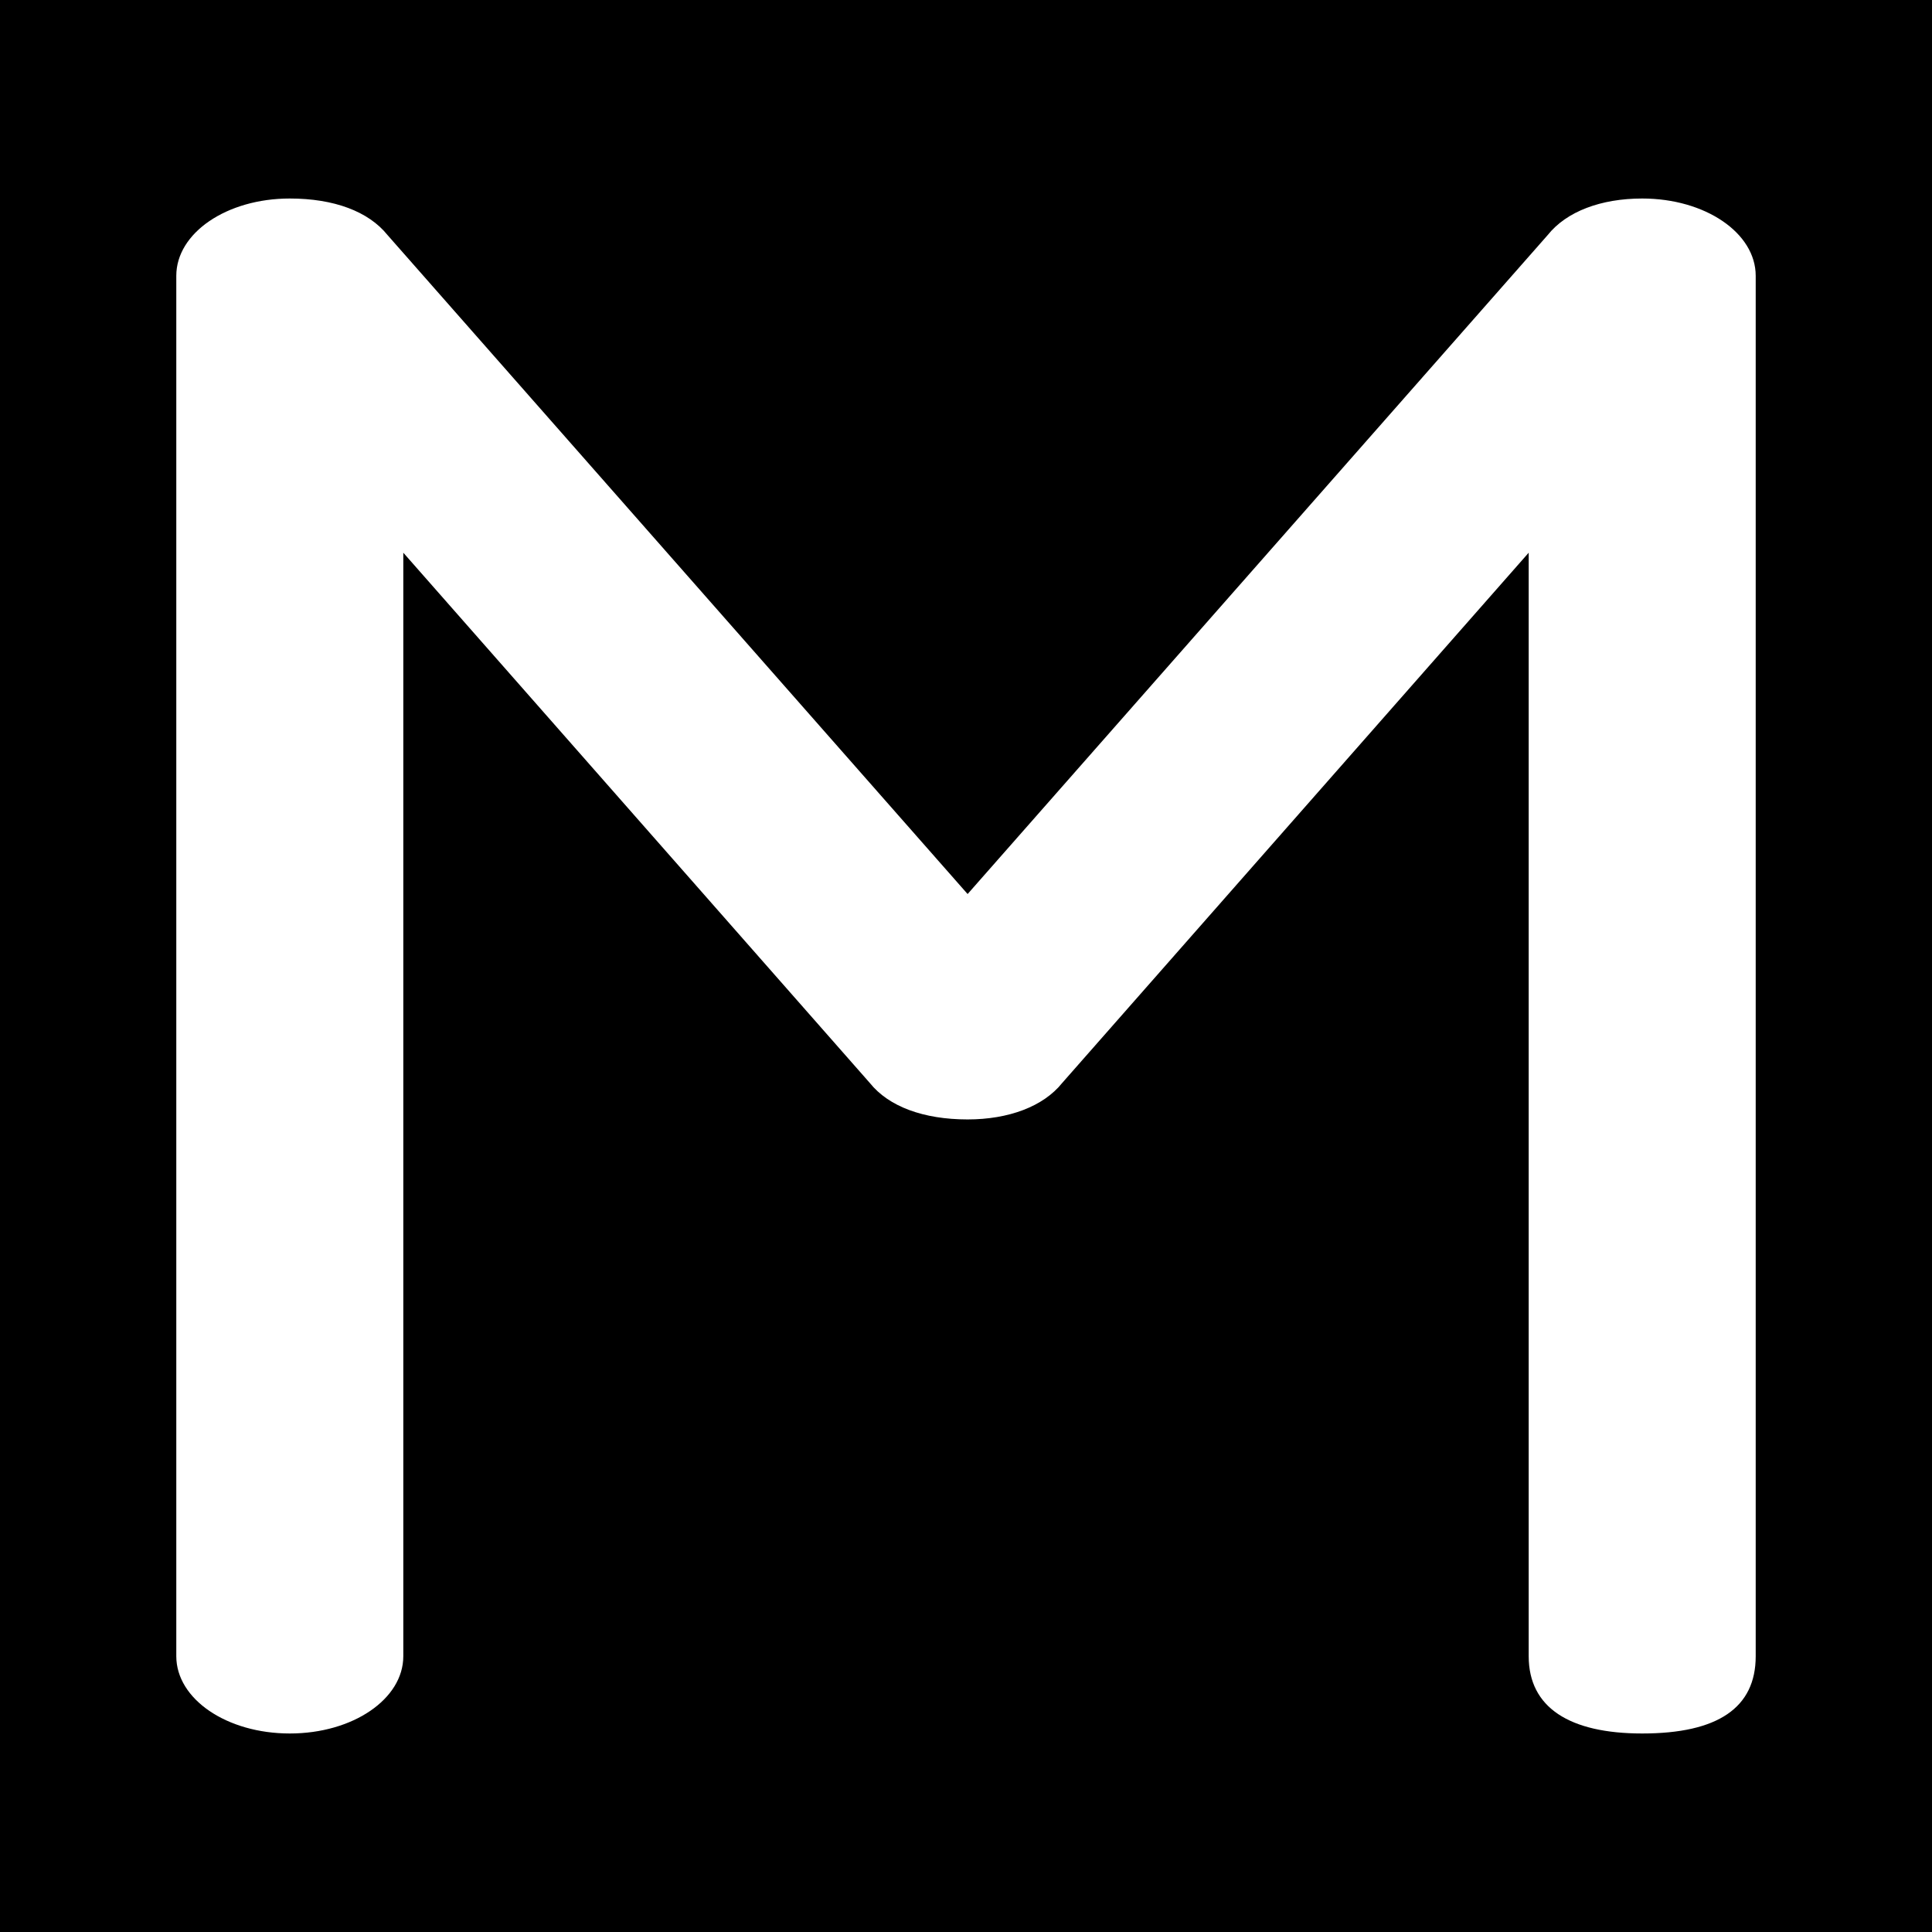 <?xml version="1.0" encoding="UTF-8"?>
<!DOCTYPE svg PUBLIC "-//W3C//DTD SVG 1.1//EN" "http://www.w3.org/Graphics/SVG/1.1/DTD/svg11.dtd">
<!-- Creator: CorelDRAW 2020 (64-Bit) -->
<svg xmlns="http://www.w3.org/2000/svg" xml:space="preserve" width="120px" height="120px" version="1.1" style="shape-rendering:geometricPrecision; text-rendering:geometricPrecision; image-rendering:optimizeQuality; fill-rule:evenodd; clip-rule:evenodd"
viewBox="0 0 120 120"
 xmlns:xlink="http://www.w3.org/1999/xlink"
 xmlns:xodm="http://www.corel.com/coreldraw/odm/2003">
 <defs>
  <style type="text/css">
   <![CDATA[
    .fil0 {fill:black}
    .fil1 {fill:white;fill-rule:nonzero}
   ]]>
  </style>
 </defs>
 <g id="Слой_x0020_1">
  <rect class="fil0" width="120" height="120"/>
  <path class="fil1" d="M65.97 67.27l28.98 -32.94 0 68.54c0,3.2 2.55,4.8 7.05,4.8 4.7,0 7.05,-1.6 7.05,-4.8l0 -85.74c0,-2.66 -3.13,-4.8 -7.05,-4.8 -2.55,0 -4.7,0.8 -5.87,2.27l-36.03 40.93 -36.03 -40.93c-1.18,-1.47 -3.33,-2.27 -6.07,-2.27 -3.92,0 -7.05,2.14 -7.05,4.8l0 85.74c0,2.66 3.13,4.8 7.05,4.8 3.92,0 7.05,-2.14 7.05,-4.8l0 -68.54 28.98 32.94c1.17,1.46 3.33,2.26 6.07,2.26 2.54,0 4.7,-0.8 5.87,-2.26z"/>
 </g>
</svg>
